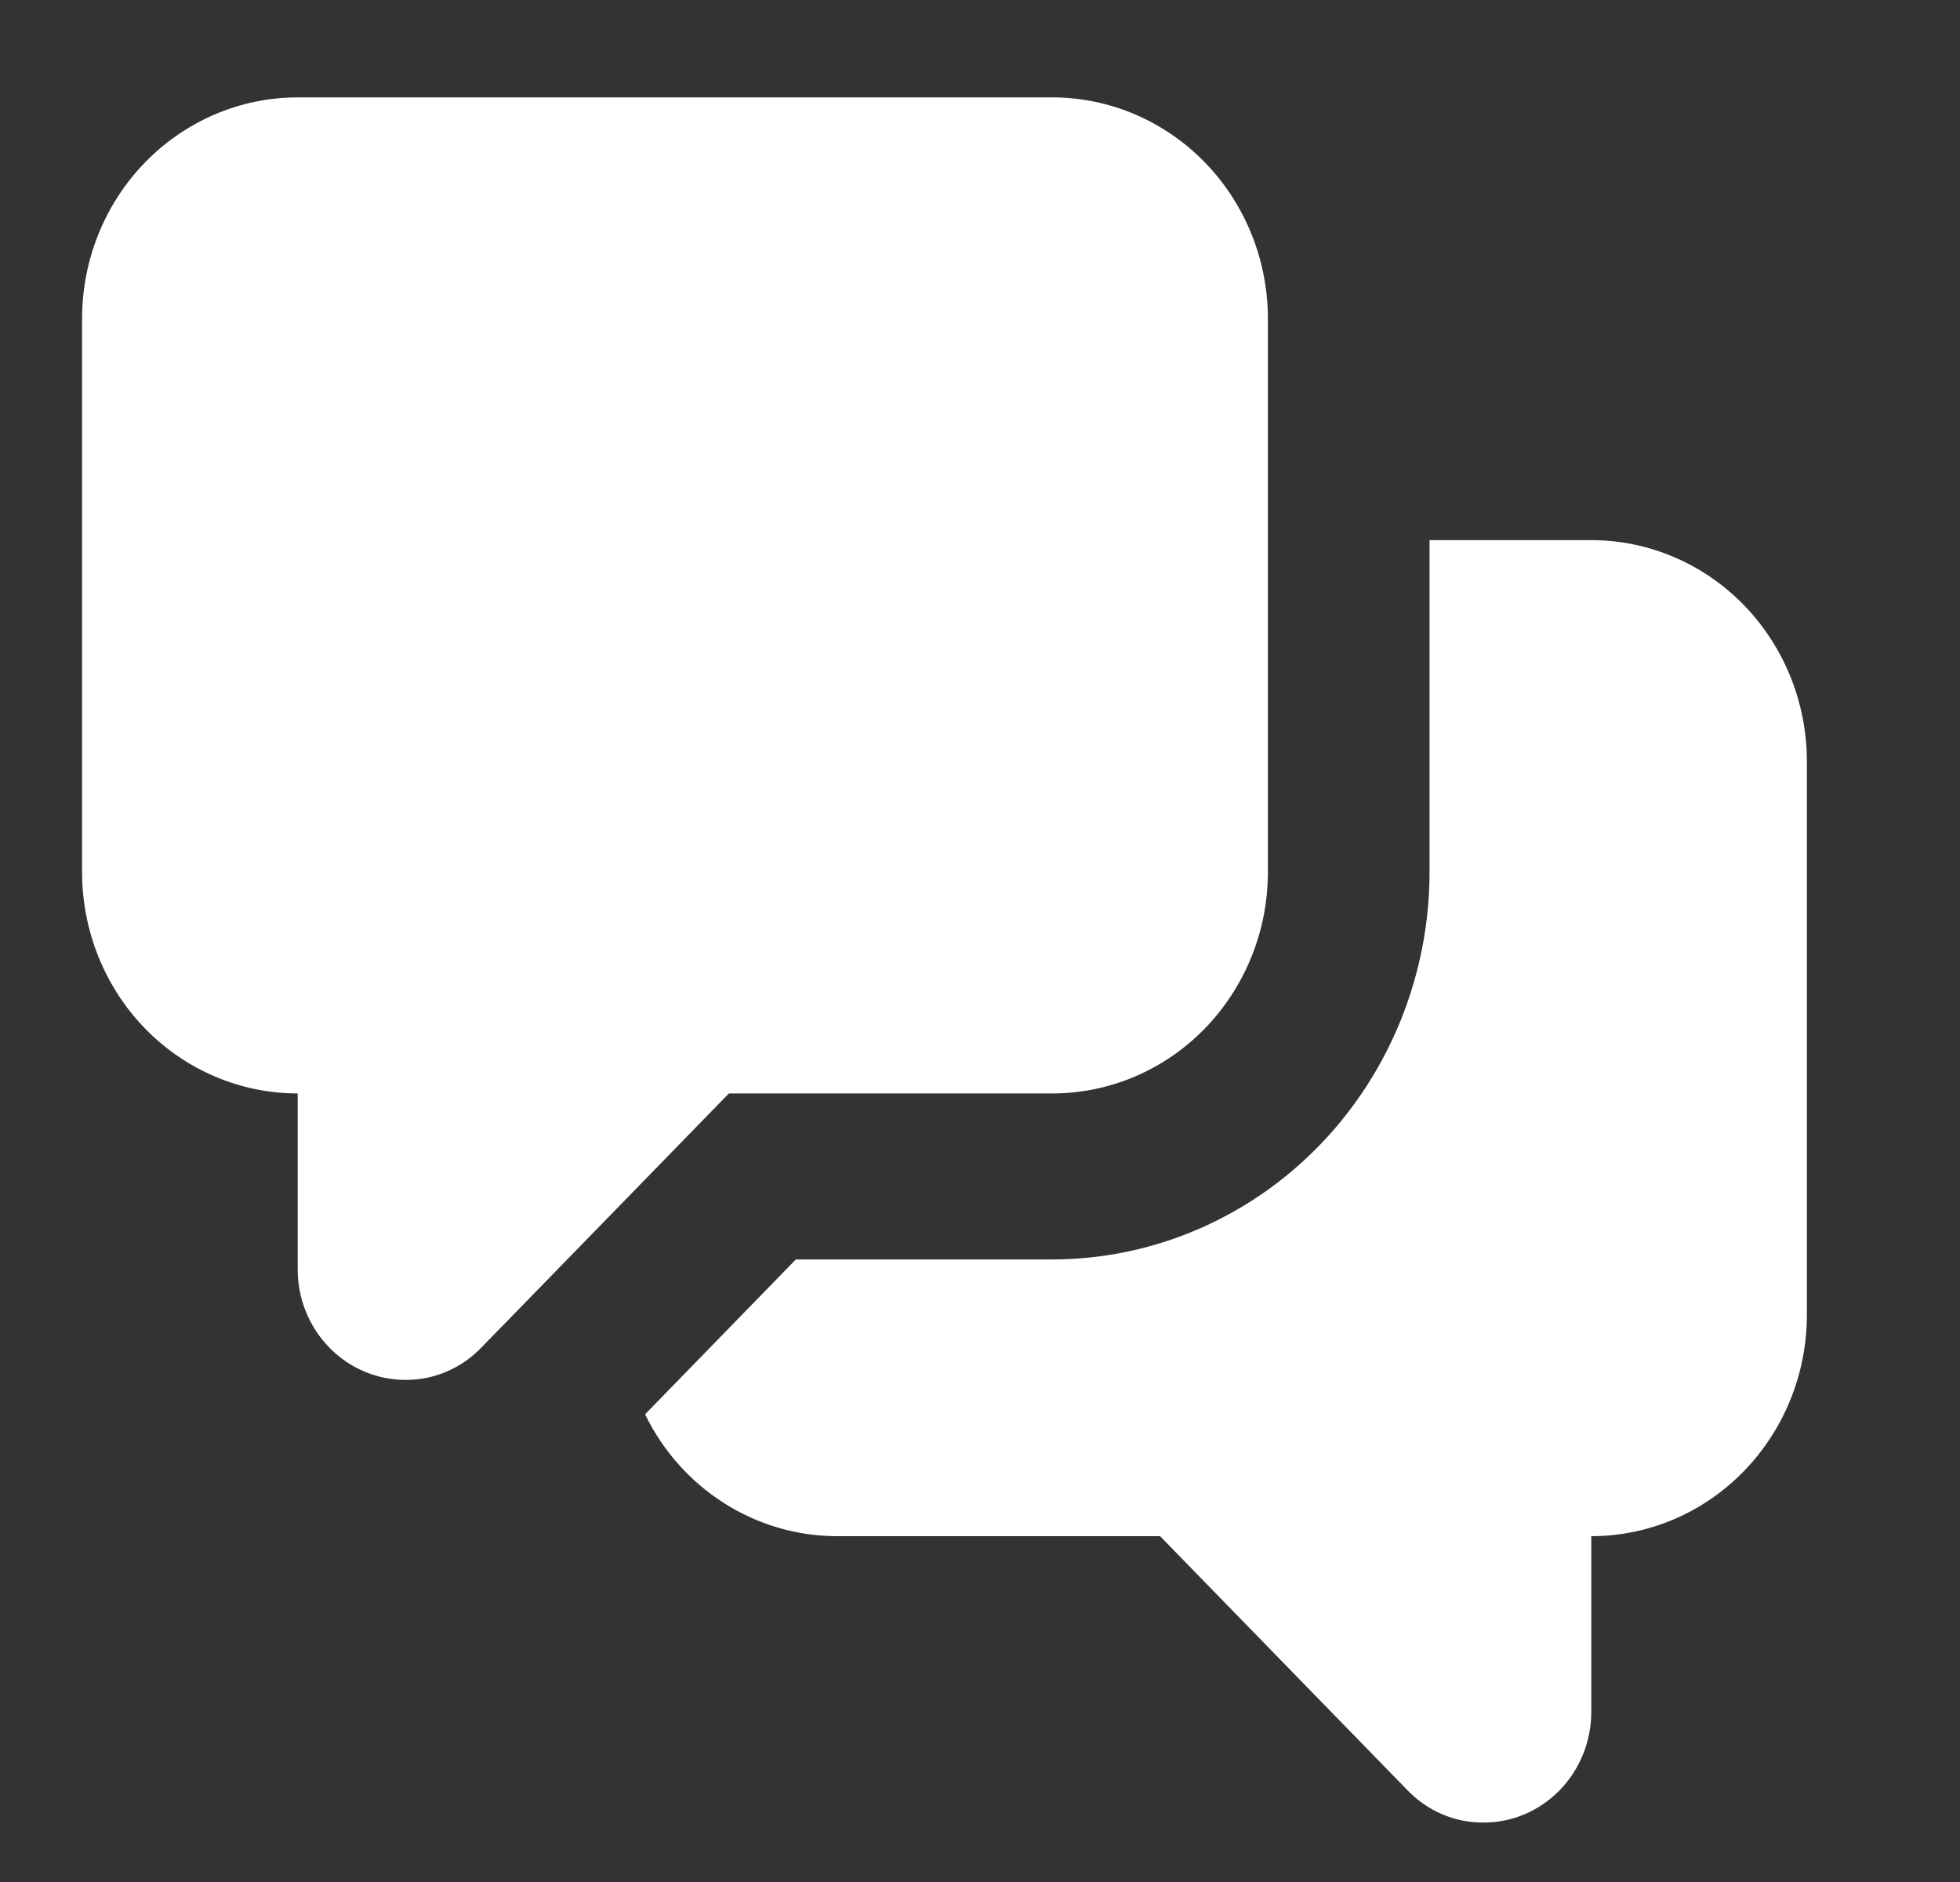 <svg width="25" height="24" viewBox="0 0 25 24" fill="none" xmlns="http://www.w3.org/2000/svg">
<rect x="0" y="0" width="25" height="24" fill="#333333" stroke="none"/>
<path d="M6.547 16.767L6.144 17.18C6.019 17.312 5.869 17.417 5.704 17.488C5.538 17.56 5.361 17.597 5.182 17.597C5 17.598 4.82 17.563 4.652 17.492C4.483 17.422 4.33 17.318 4.202 17.186C4.073 17.055 3.971 16.898 3.901 16.726C3.832 16.554 3.796 16.369 3.797 16.183V13.944C3.067 13.944 2.368 13.647 1.852 13.118C1.336 12.588 1.047 11.87 1.047 11.122V4.065C1.047 3.316 1.336 2.598 1.852 2.069C2.368 1.54 3.067 1.242 3.797 1.242H13.422C14.151 1.242 14.85 1.54 15.366 2.069C15.882 2.598 16.172 3.316 16.172 4.065V11.122C16.172 11.87 15.882 12.588 15.366 13.118C14.85 13.647 14.151 13.944 13.422 13.944H9.297L7.922 15.356L6.547 16.767ZM20.297 6.888H18.234V11.122C18.233 12.431 17.725 13.687 16.823 14.613C15.921 15.539 14.697 16.06 13.422 16.061H10.151L8.228 18.036C8.455 18.502 8.803 18.894 9.235 19.168C9.667 19.443 10.164 19.589 10.672 19.59H14.797L17.949 22.826C18.075 22.958 18.224 23.062 18.39 23.134C18.555 23.205 18.732 23.242 18.912 23.242C19.093 23.244 19.274 23.208 19.442 23.138C19.61 23.067 19.763 22.963 19.892 22.832C20.02 22.7 20.123 22.544 20.192 22.371C20.262 22.199 20.297 22.014 20.297 21.828V19.59C21.026 19.59 21.725 19.293 22.241 18.763C22.757 18.234 23.047 17.516 23.047 16.767V9.71C23.047 8.962 22.757 8.244 22.241 7.714C21.725 7.185 21.026 6.888 20.297 6.888Z" fill="white"/>
</svg>

